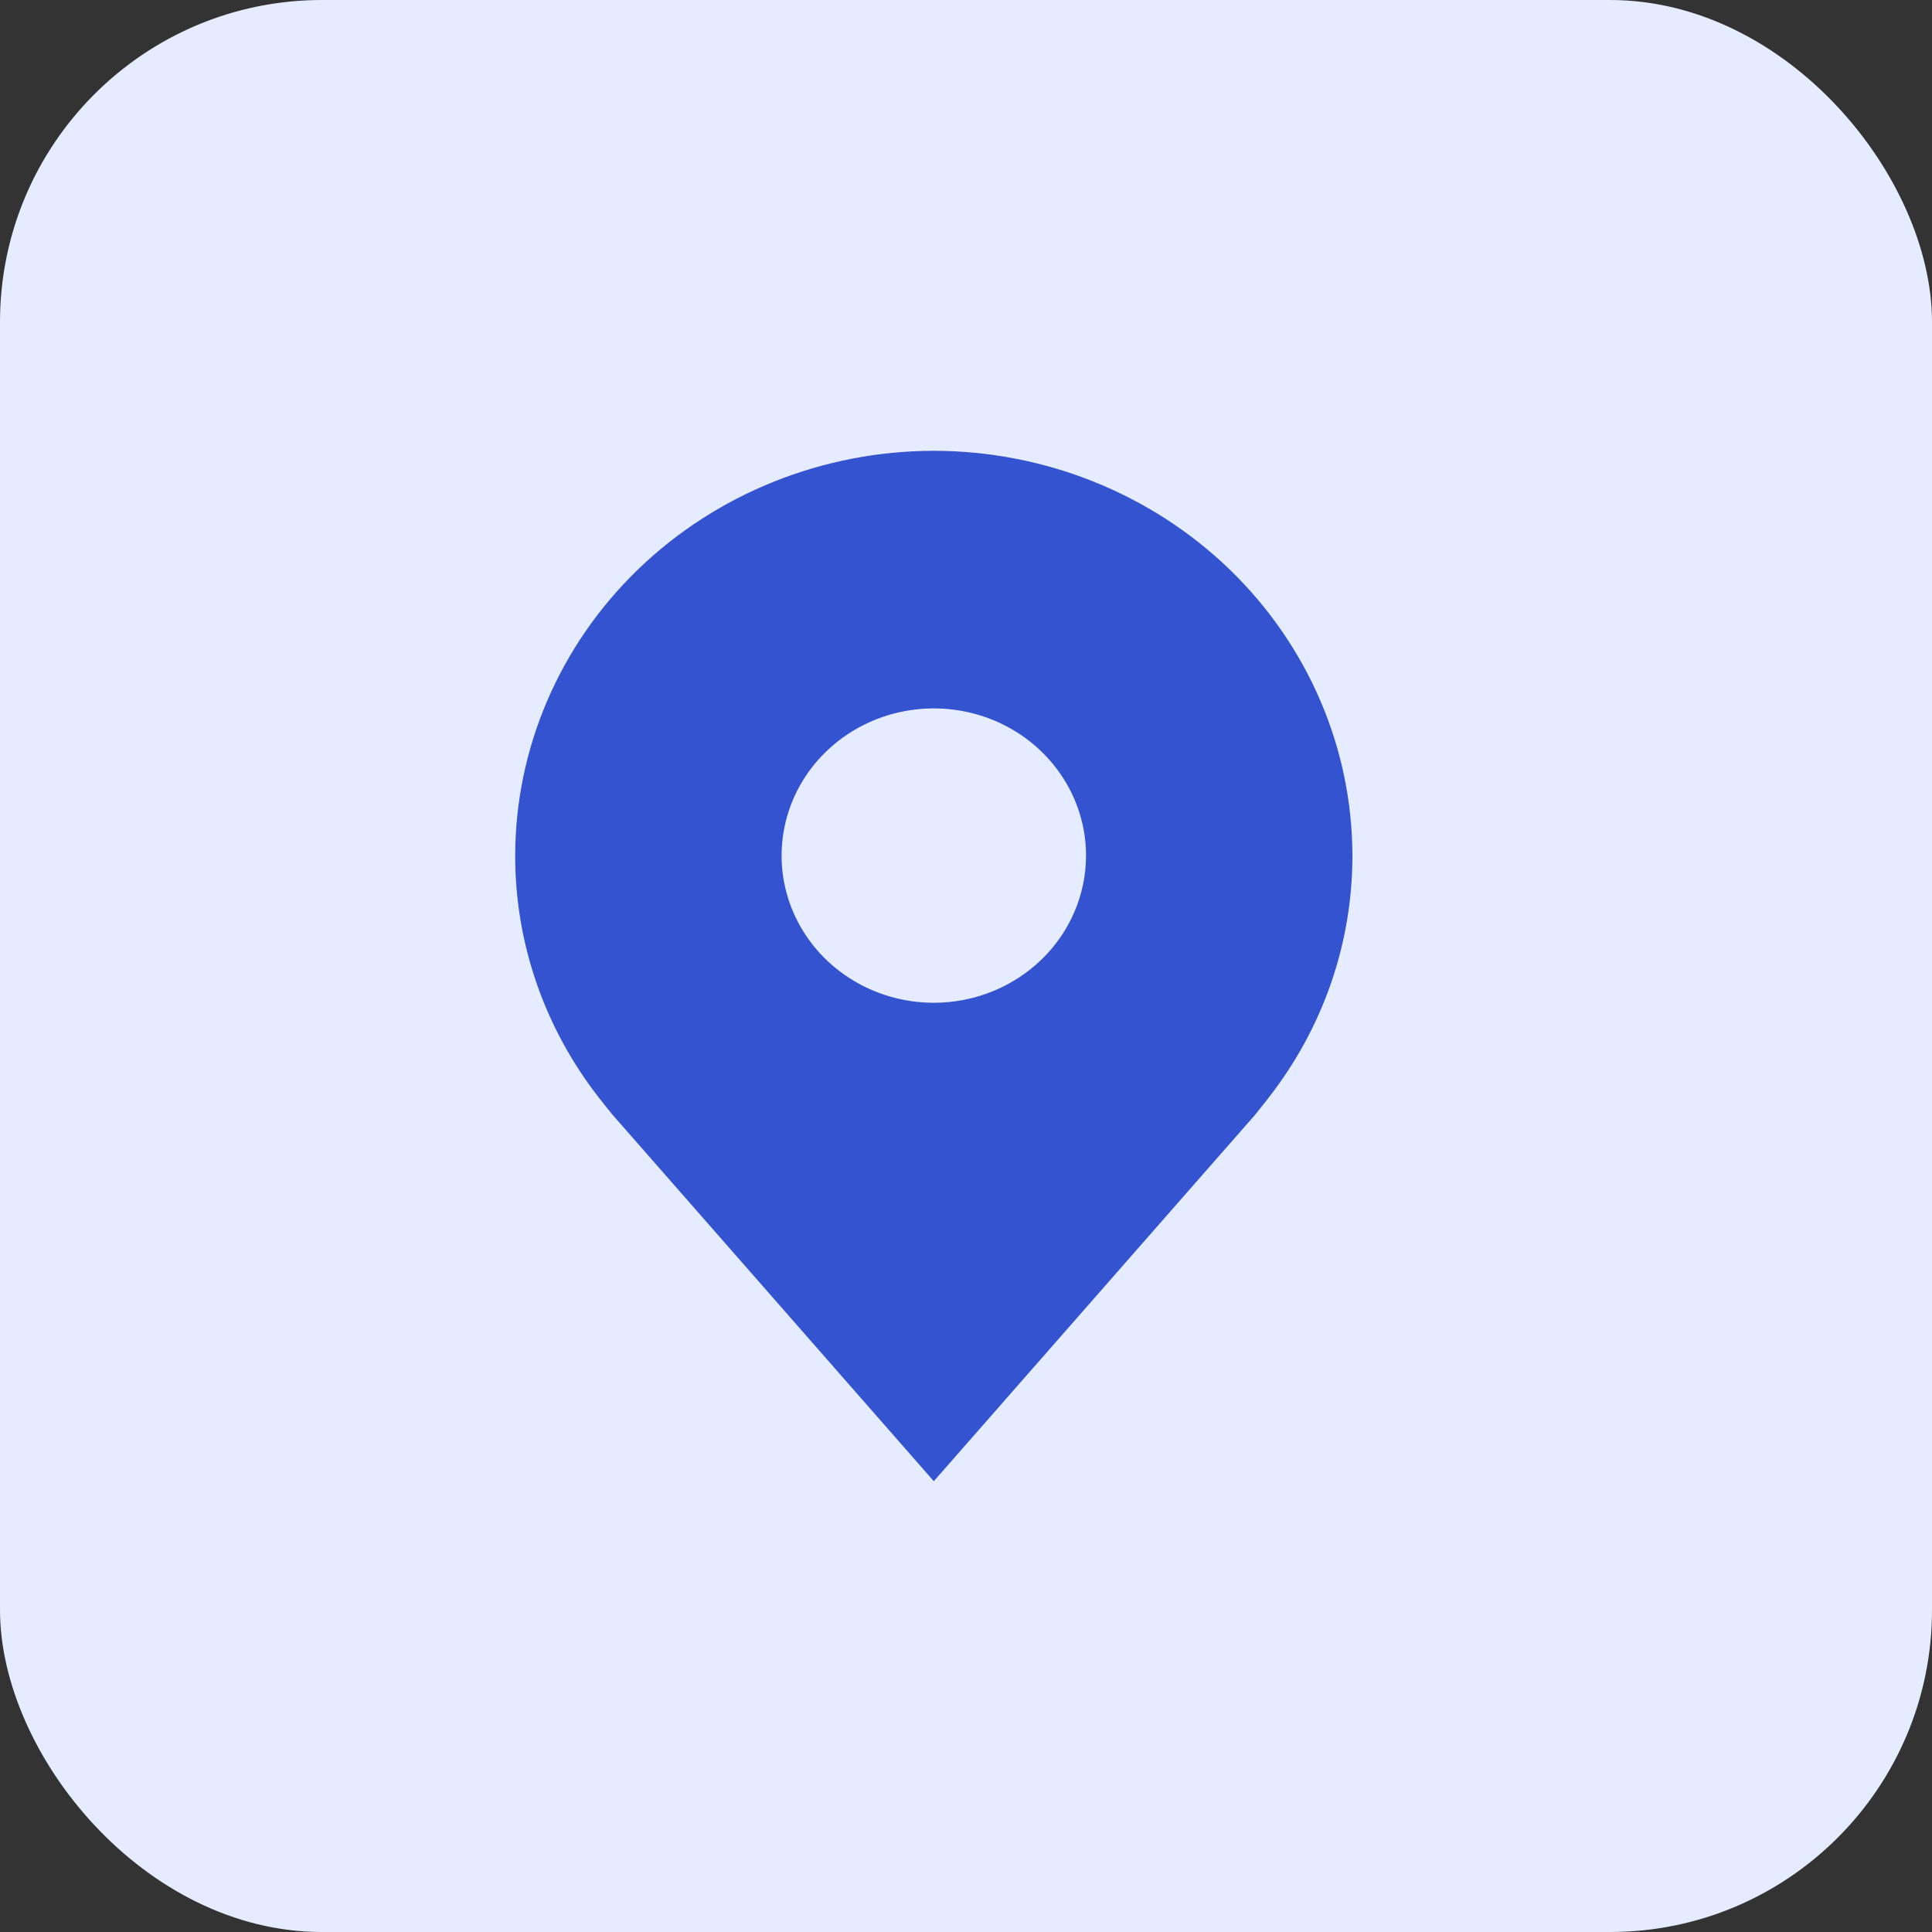<svg width="30" height="30" viewBox="0 0 30 30" fill="none" xmlns="http://www.w3.org/2000/svg">
<rect x="0" y="0" width="30" height="30" fill="#333333" stroke="none"/>
<rect width="30" height="30" rx="5" fill="#E6ECFF"/>
<path d="M14.5 7C12.777 7.002 11.125 7.665 9.906 8.843C8.688 10.022 8.002 11.619 8 13.286C7.998 14.648 8.458 15.972 9.309 17.057C9.309 17.057 9.487 17.283 9.516 17.315L14.5 23L19.487 17.313C19.513 17.282 19.691 17.057 19.691 17.057L19.691 17.055C20.542 15.971 21.002 14.647 21 13.286C20.998 11.619 20.312 10.022 19.094 8.843C17.875 7.665 16.223 7.002 14.5 7V7ZM14.5 15.571C14.033 15.571 13.575 15.437 13.187 15.186C12.798 14.935 12.495 14.578 12.316 14.16C12.137 13.743 12.091 13.283 12.182 12.84C12.273 12.396 12.498 11.989 12.829 11.669C13.159 11.35 13.58 11.132 14.039 11.044C14.497 10.956 14.973 11.001 15.405 11.174C15.836 11.347 16.206 11.64 16.465 12.016C16.725 12.392 16.864 12.834 16.864 13.286C16.863 13.892 16.614 14.473 16.171 14.901C15.727 15.33 15.127 15.571 14.5 15.571V15.571Z" fill="#3353D0"/>
</svg>
